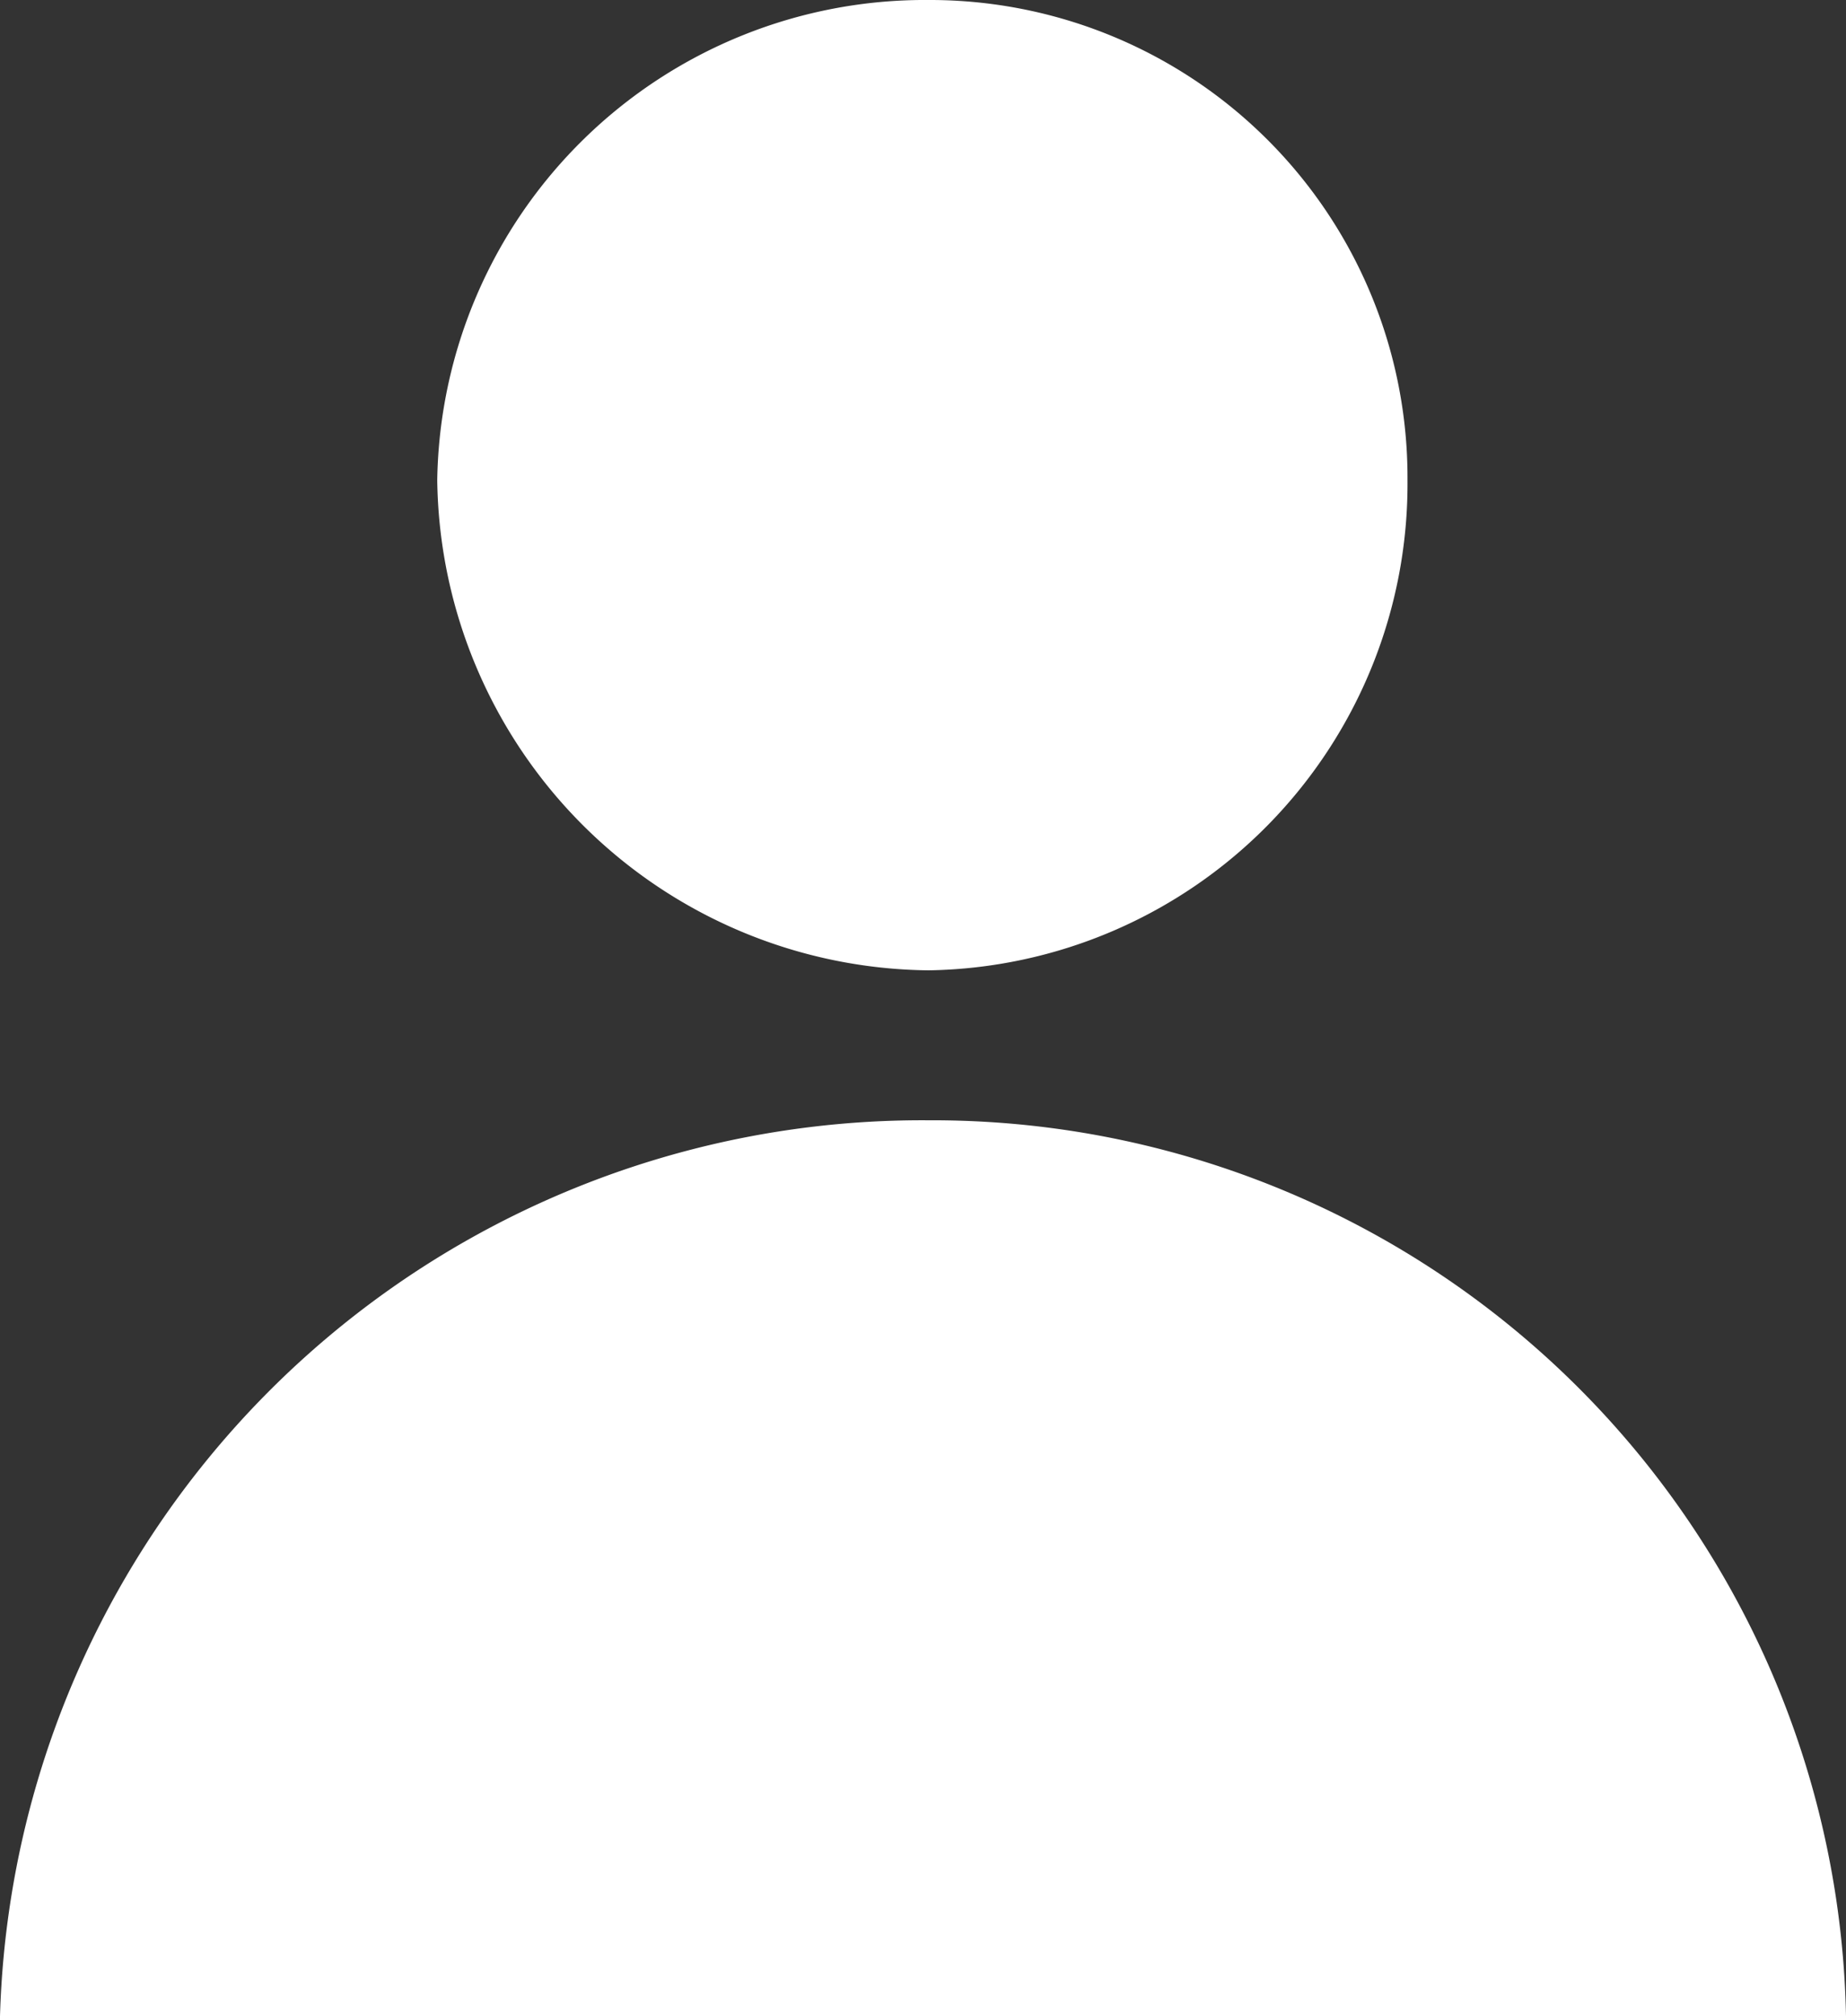 <svg xmlns="http://www.w3.org/2000/svg" viewBox="0 0 14.65 16"><rect x="0" y="0" width="14.65" height="16" fill="#333333" stroke="none"/><defs><style>.cls-1{fill:#fff;}</style></defs><title>user</title><g id="Layer_2" data-name="Layer 2"><g id="Layer_2-2" data-name="Layer 2"><path class="cls-1" d="M14.65,16A7.25,7.25,0,0,0,7.37,8.89,7.32,7.32,0,0,0,0,16Z"/><path class="cls-1" d="M7.37,0a3.87,3.87,0,0,0-3.9,3.81A3.94,3.94,0,0,0,7.37,7.7a3.86,3.86,0,0,0,3.8-3.89A3.79,3.79,0,0,0,7.37,0Z"/></g></g></svg>